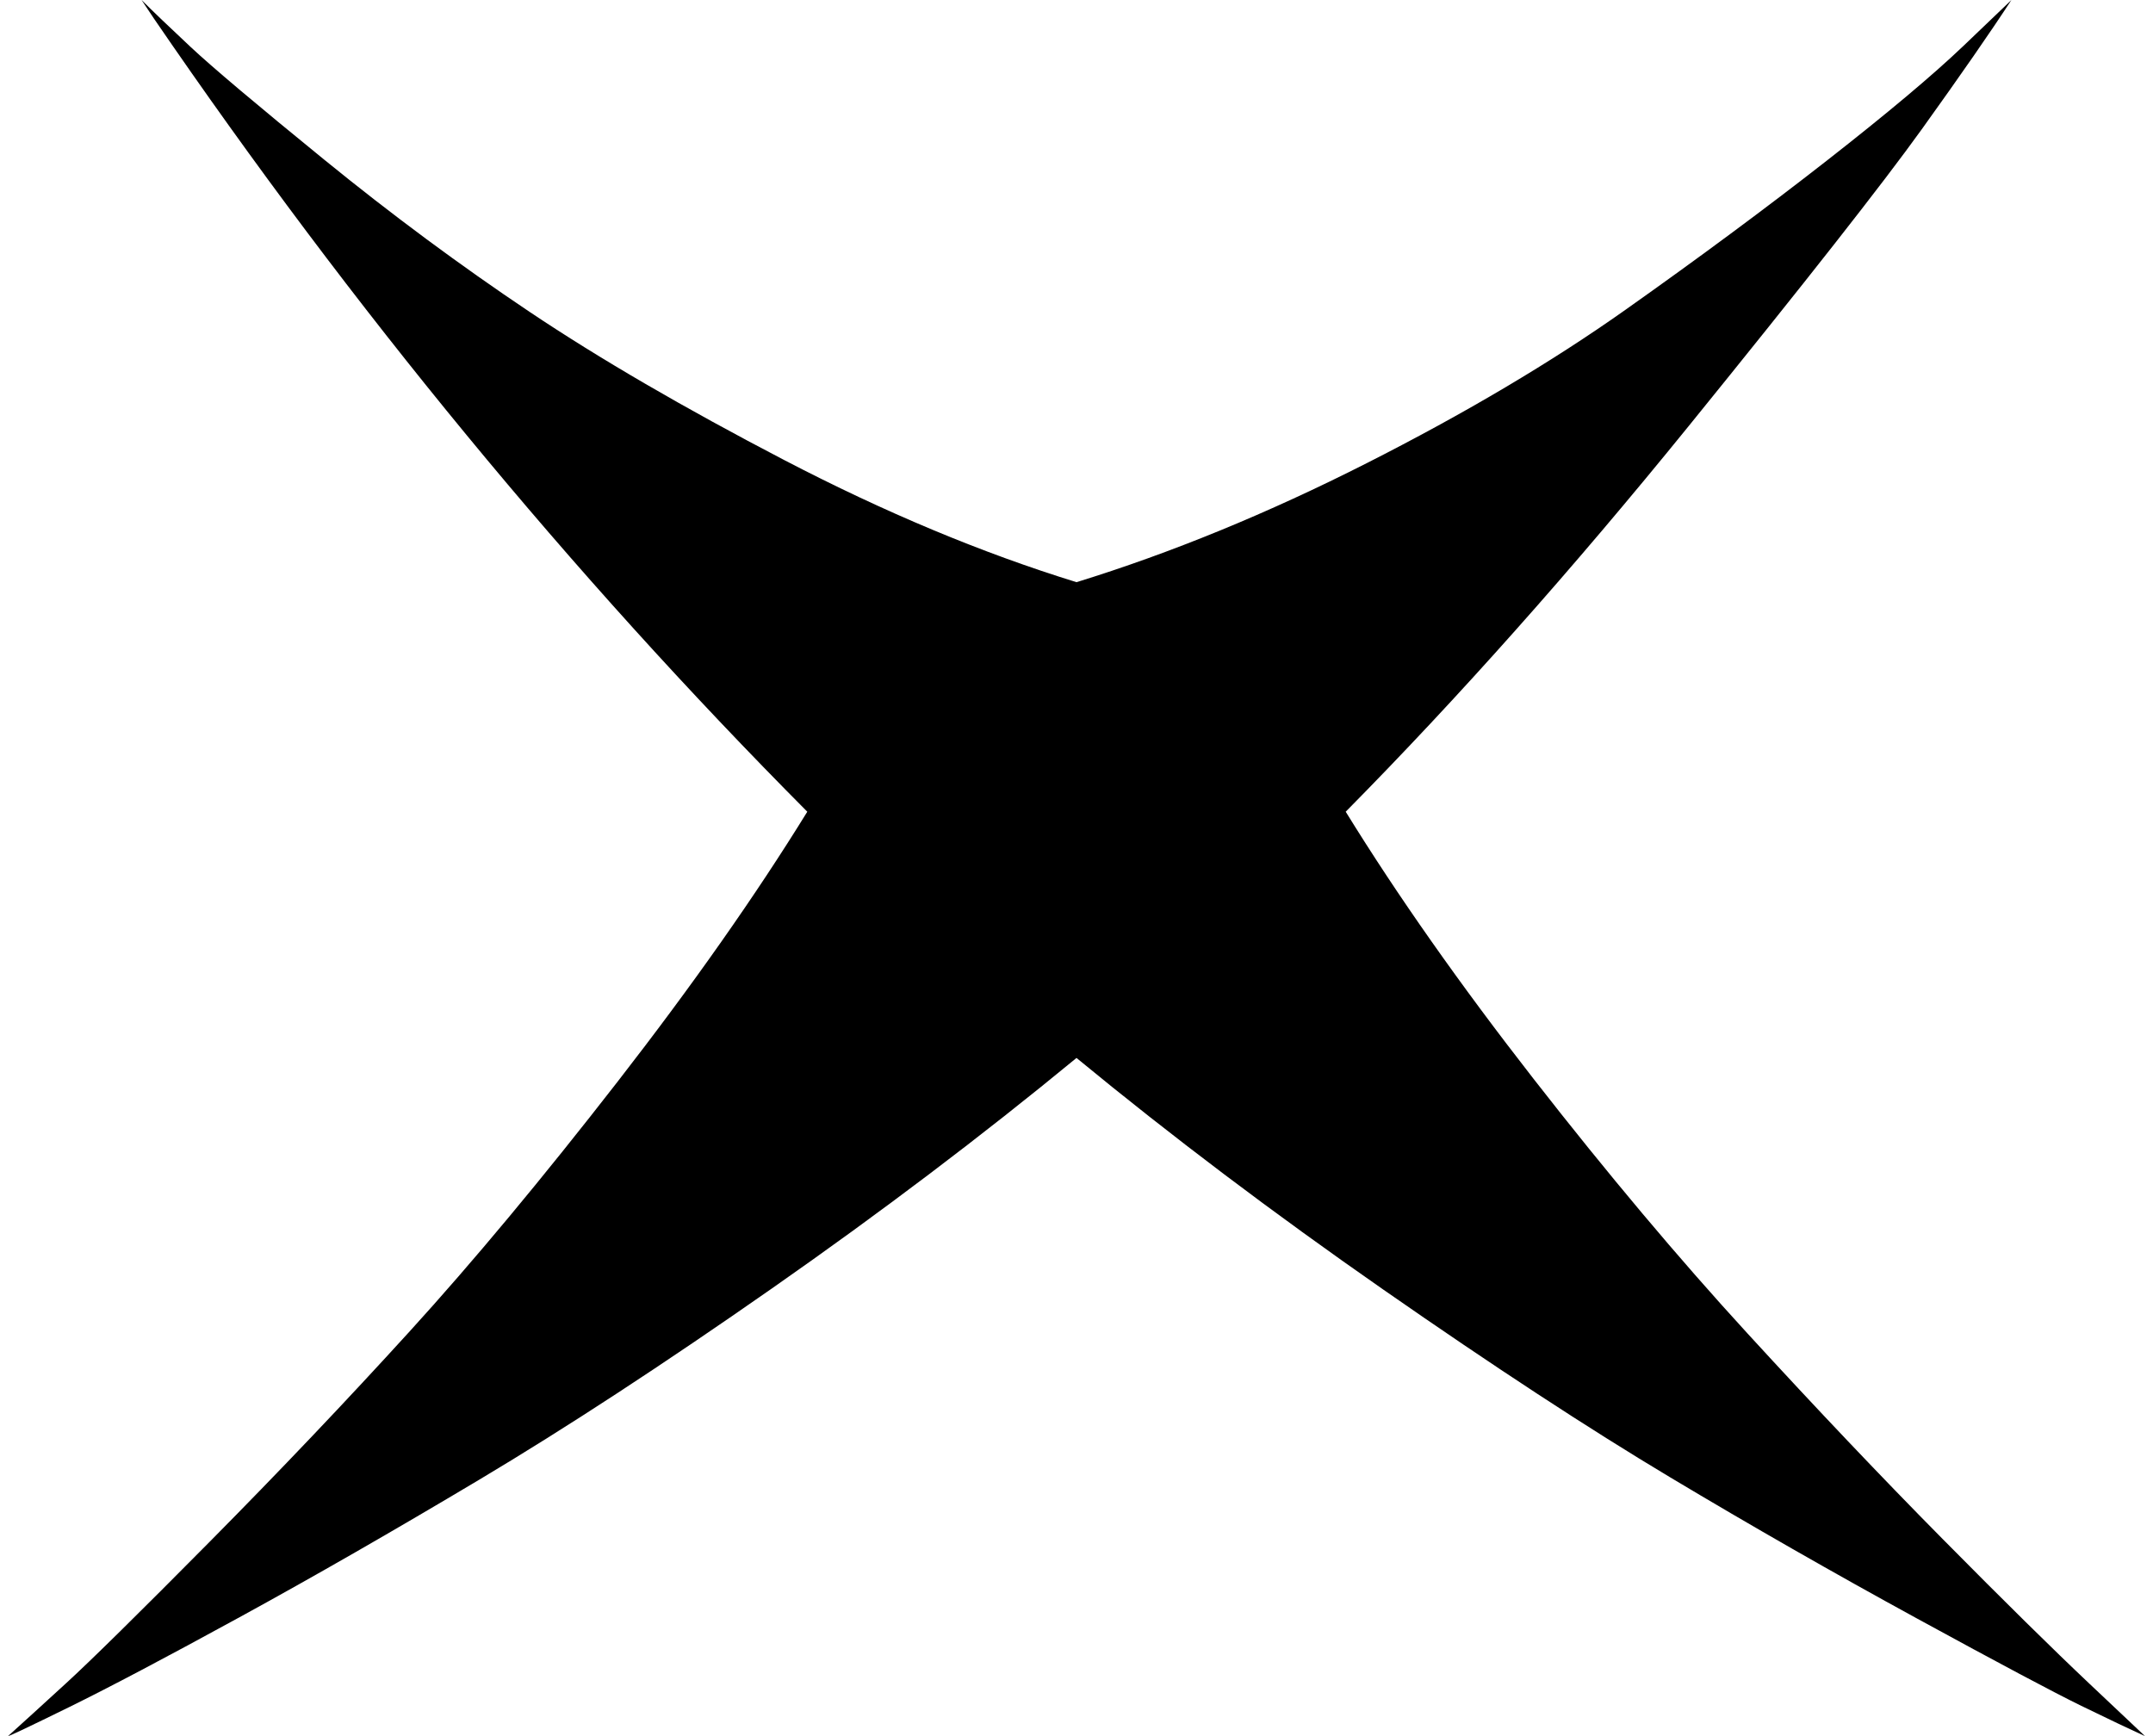 <svg xmlns="http://www.w3.org/2000/svg" width="1.24em" height="1em" viewBox="0 0 1024 832"><path fill="currentColor" d="M1024 832q-11-5-30.5-14.5t-79-42t-118-67.5T659 618T512 507q-68 56-146 110.5T226 709t-115 66t-81.5 43T0 832q10-9 28-25.5T96.5 739t96-101T292 518.5T383 389Q213 218 70 9l-6-9q8 8 23.5 22.5t64 54t98.5 73t122 71T512 279q68-21 139-57t124-73.5T871.5 77T937 22l23-22q-15 23-43 62T805.5 204T641 389q37 60 90 128t102.5 122t93.5 98.5t70.5 69.5z"/></svg>